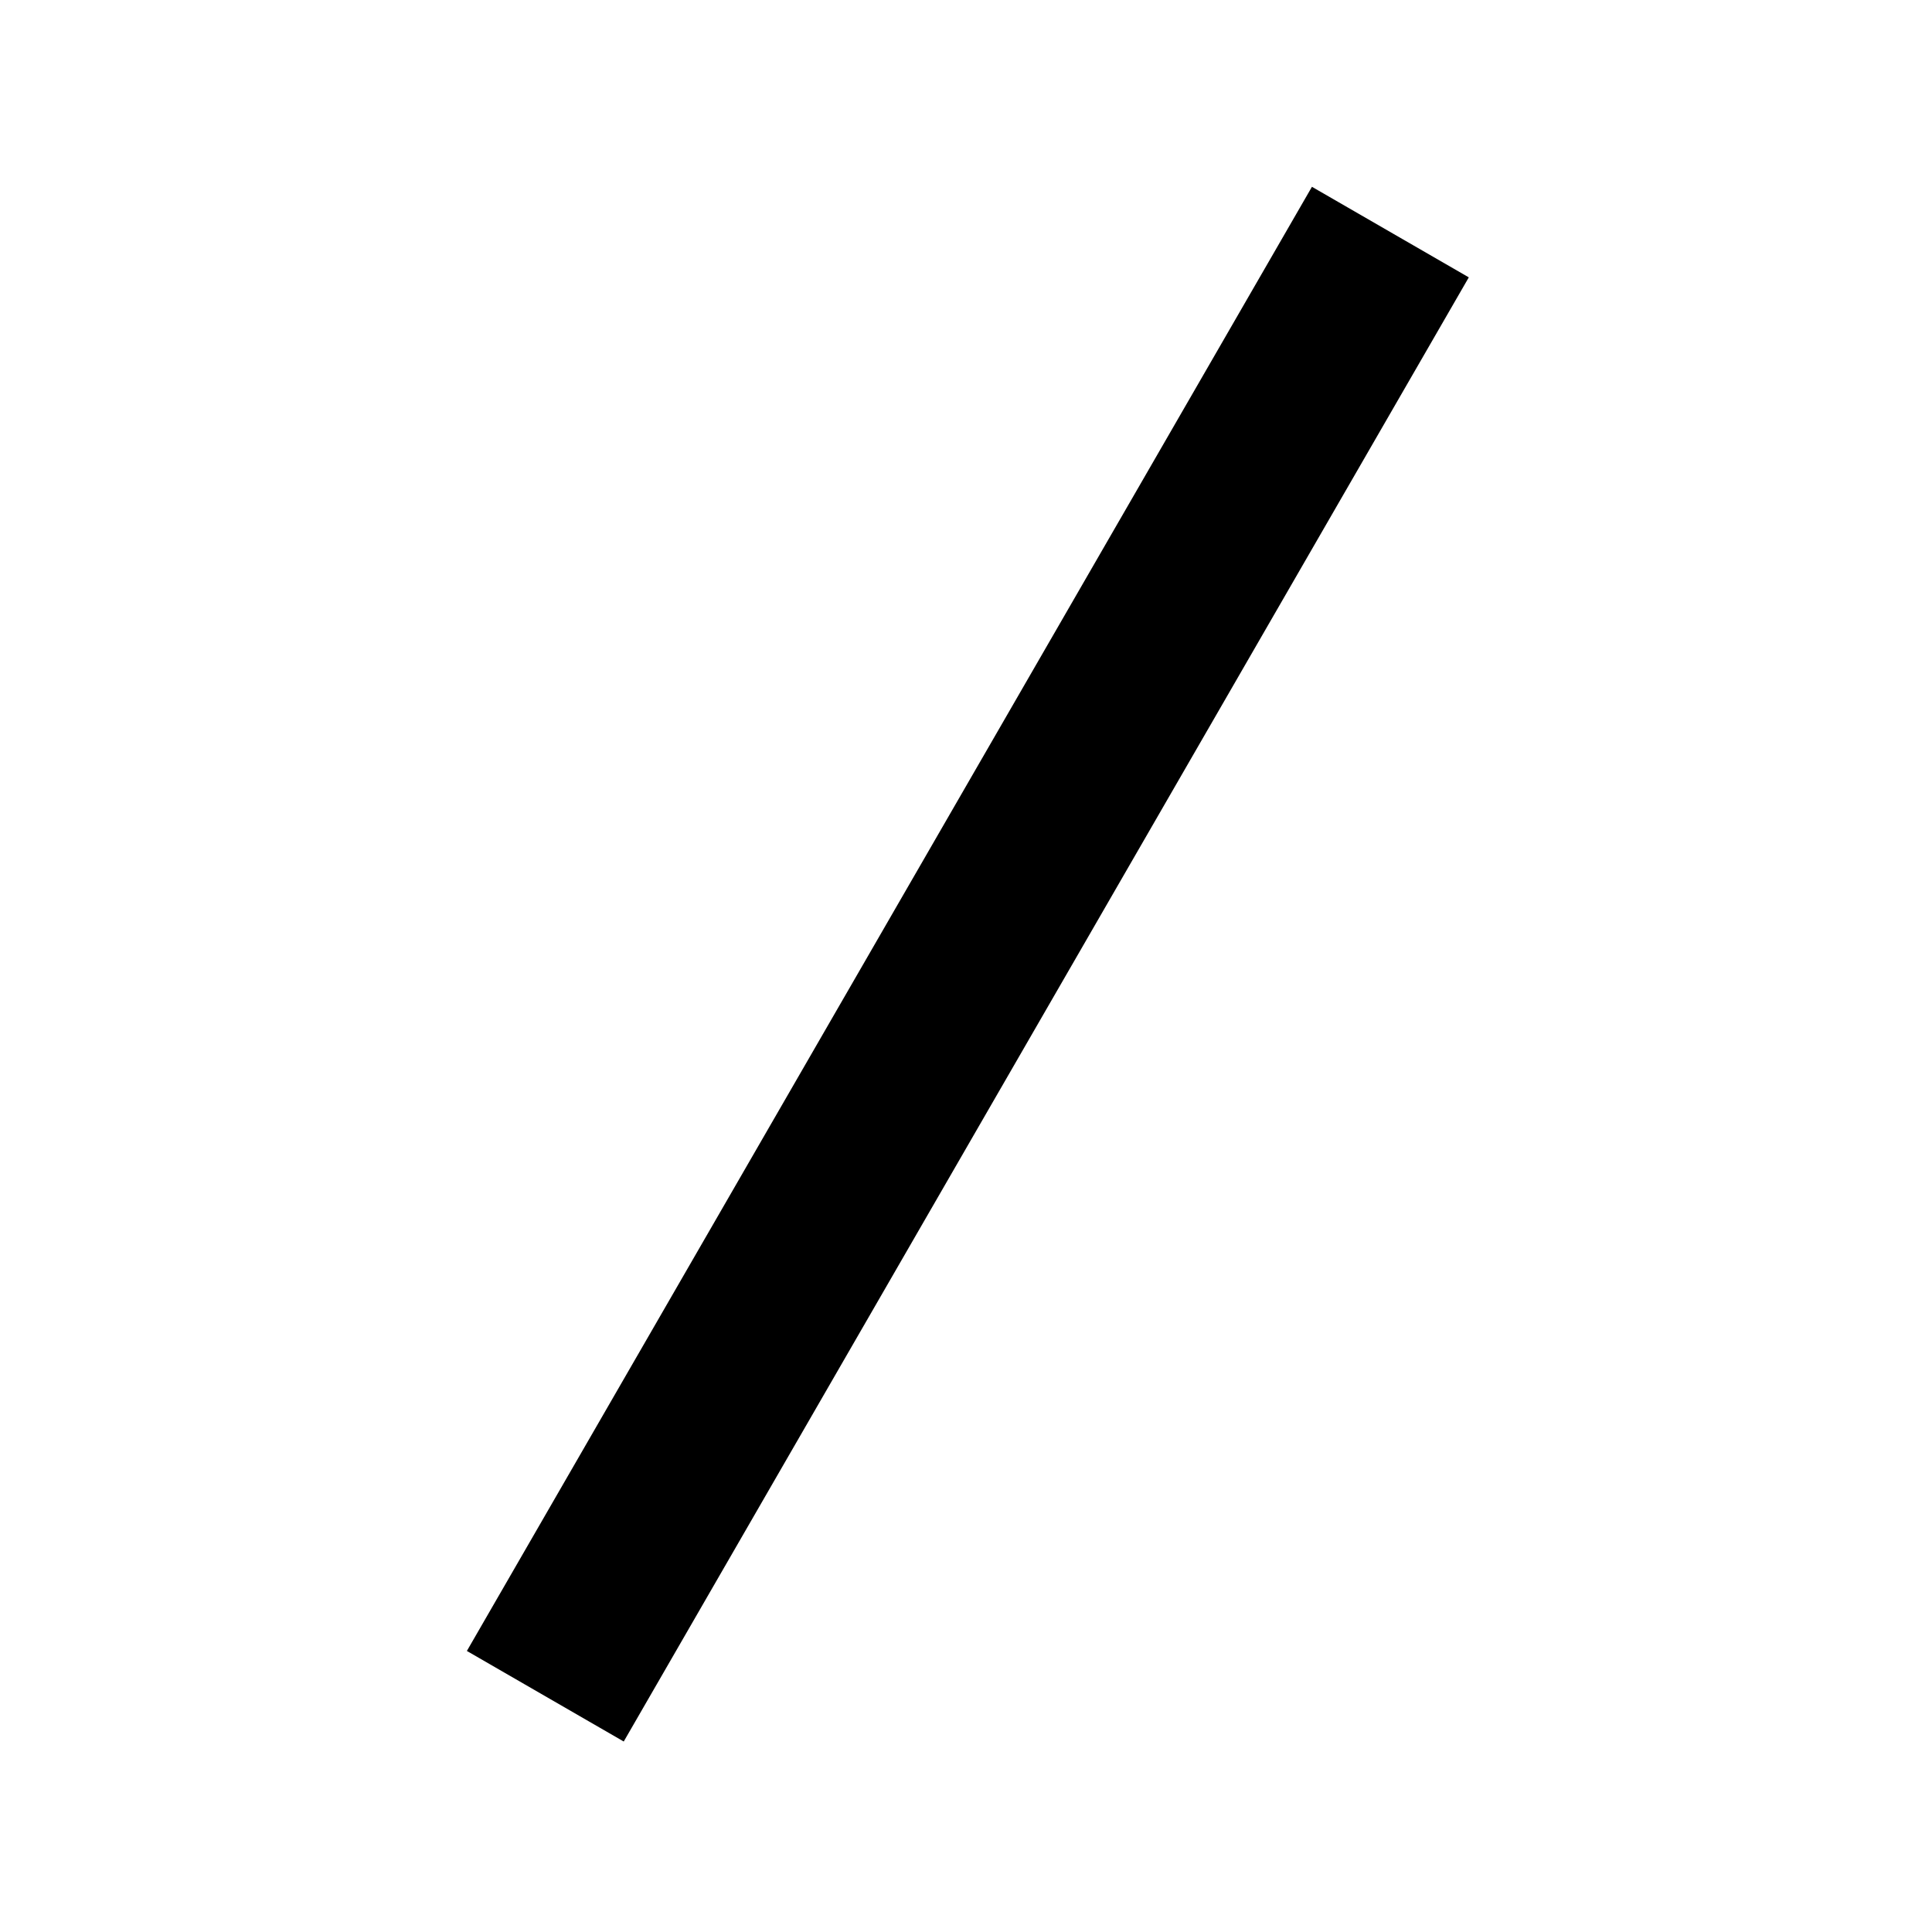 <!-- Generated by IcoMoon.io -->
<svg version="1.1" xmlns="http://www.w3.org/2000/svg" width="32" height="32" viewBox="0 0 32 32">
<title>drawing_line</title>
<path d="M21.73 3.094l2.598 1.5-13.997 24.251-2.598-1.5 13.997-24.251z"></path>
</svg>
